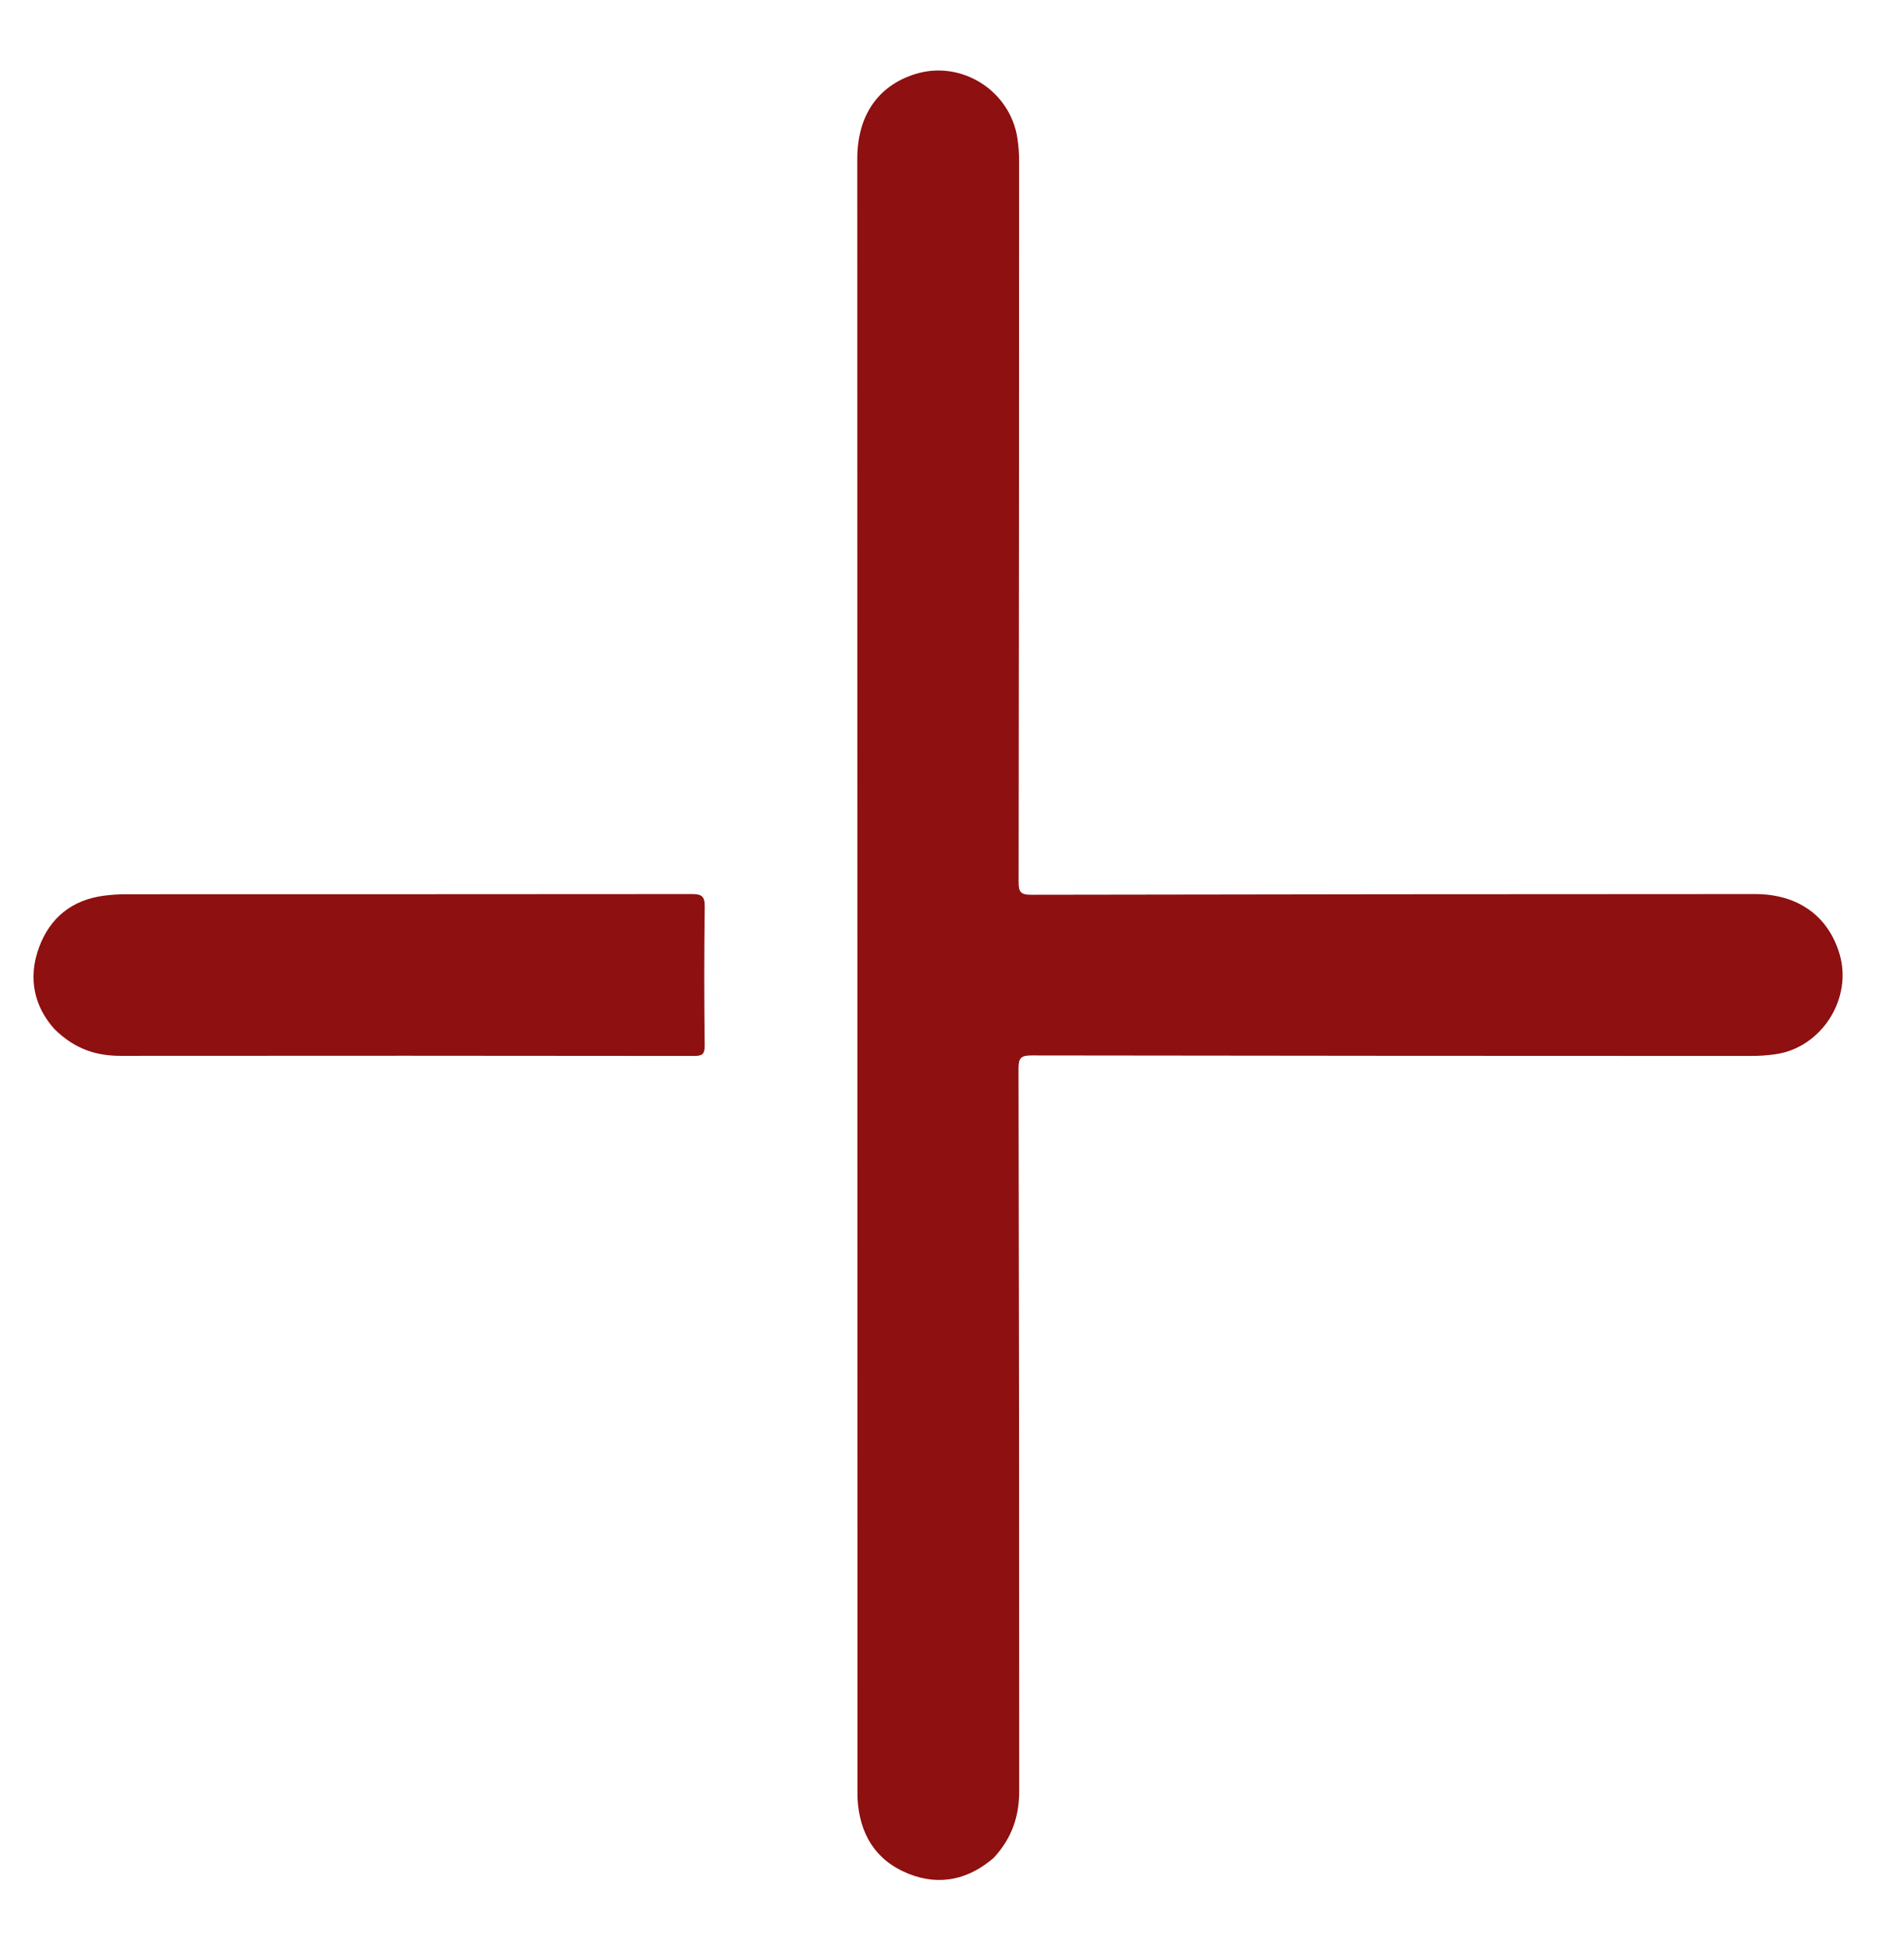 <svg width="41" height="42" viewBox="0 0 41 42" fill="none" xmlns="http://www.w3.org/2000/svg">
<path d="M21.4 39.993C20.882 40.442 20.257 40.617 19.559 40.336C18.843 40.045 18.509 39.475 18.465 38.718C18.462 38.662 18.464 38.606 18.464 38.549L18.46 3.421C18.46 2.493 18.902 1.847 19.706 1.595C20.692 1.284 21.747 1.943 21.907 2.969C21.933 3.135 21.945 3.304 21.945 3.472C21.945 8.644 21.941 13.815 21.934 18.986C21.933 19.2 21.977 19.263 22.204 19.262C27.4 19.253 32.595 19.247 37.789 19.247C38.709 19.246 39.365 19.712 39.611 20.534C39.899 21.494 39.227 22.552 38.235 22.695C38.06 22.72 37.883 22.732 37.707 22.732C32.543 22.732 27.381 22.728 22.218 22.721C21.983 22.72 21.932 22.776 21.932 23.006C21.943 28.187 21.948 33.367 21.947 38.545C21.948 39.083 21.802 39.558 21.4 39.993Z" fill="#8E1010"/>
<path d="M1.176 22.157C0.749 21.687 0.589 21.073 0.841 20.393C1.077 19.757 1.547 19.375 2.231 19.283C2.39 19.262 2.551 19.251 2.711 19.251C6.772 19.251 10.832 19.25 14.893 19.247C15.103 19.247 15.178 19.287 15.175 19.518C15.161 20.515 15.162 21.511 15.174 22.509C15.175 22.694 15.123 22.732 14.946 22.732C10.829 22.727 6.713 22.726 2.597 22.73C2.076 22.73 1.614 22.588 1.176 22.157Z" fill="#8E1010"/>
</svg>


